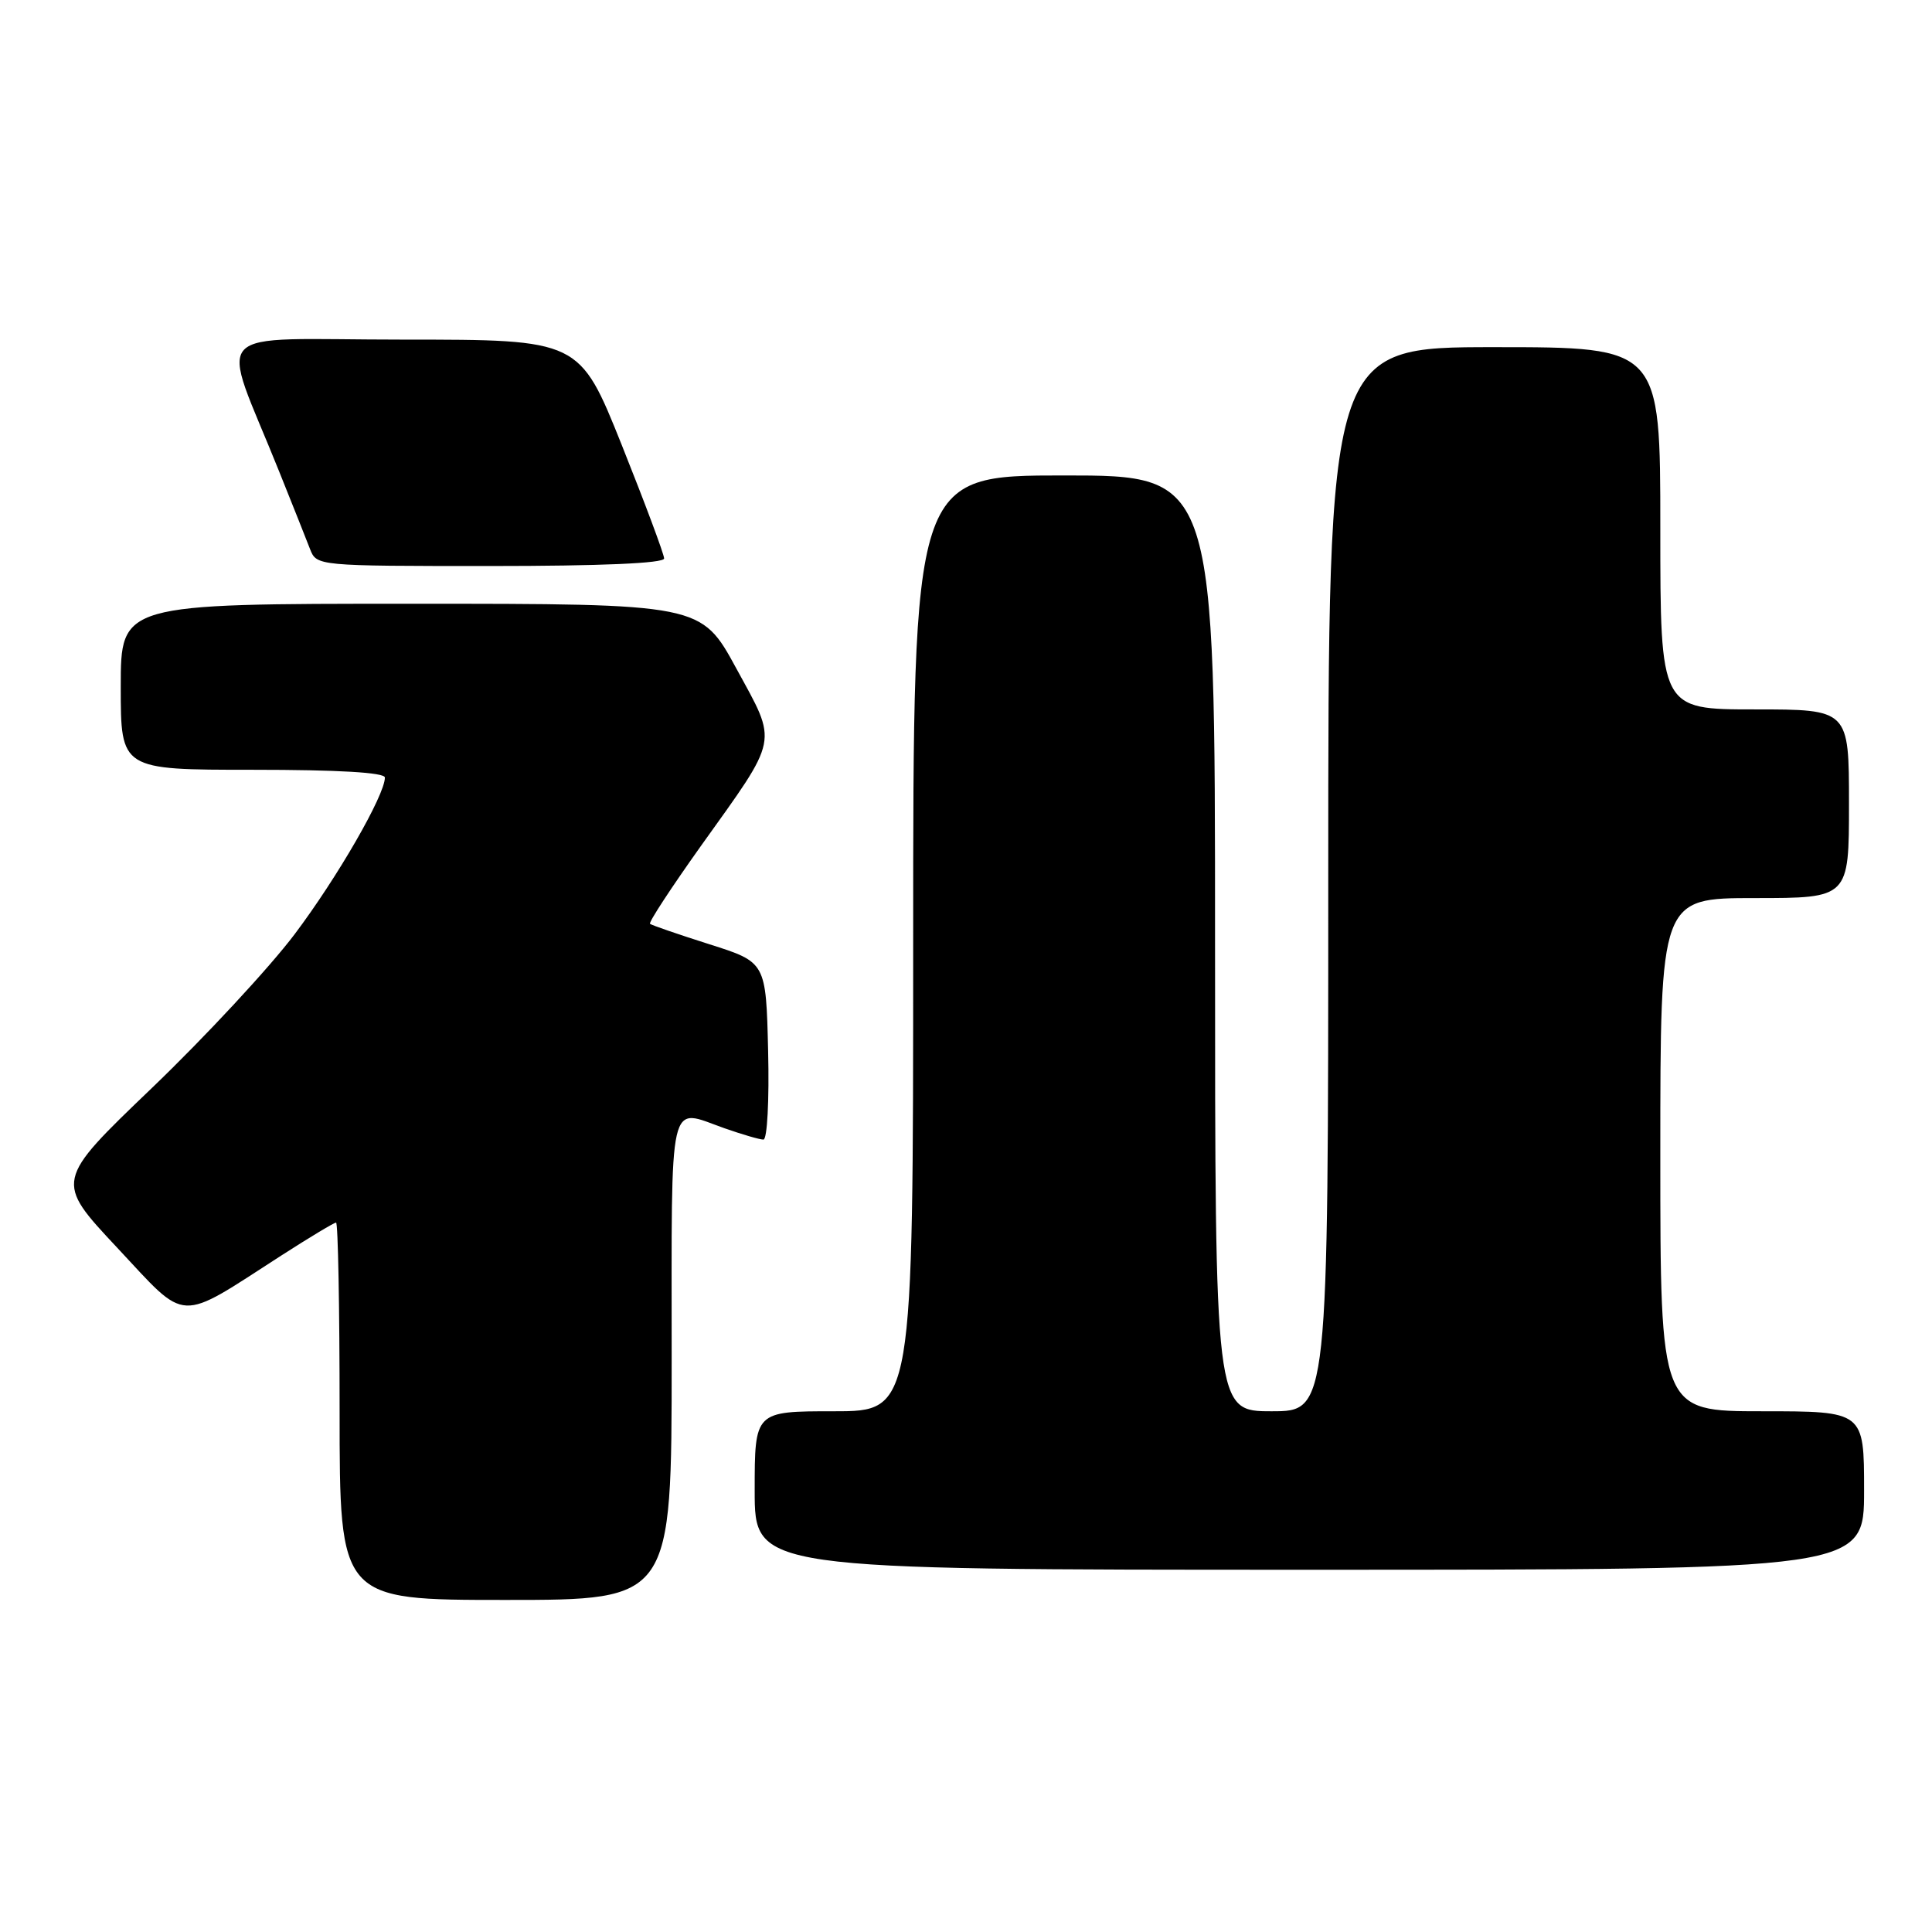 <?xml version="1.0" encoding="UTF-8" standalone="no"?>
<!DOCTYPE svg PUBLIC "-//W3C//DTD SVG 1.1//EN" "http://www.w3.org/Graphics/SVG/1.1/DTD/svg11.dtd" >
<svg xmlns="http://www.w3.org/2000/svg" xmlns:xlink="http://www.w3.org/1999/xlink" version="1.1" viewBox="0 0 256 256">
 <g >
 <path fill="currentColor"
d=" M 89.00 180.00 C 89.00 144.51 88.46 146.84 96.00 149.50 C 98.34 150.32 100.66 151.00 101.16 151.00 C 101.66 151.00 101.94 145.81 101.78 139.25 C 101.50 127.50 101.50 127.50 94.00 125.12 C 89.88 123.81 86.33 122.59 86.13 122.41 C 85.92 122.23 88.95 117.61 92.85 112.13 C 103.33 97.47 103.08 98.69 97.57 88.58 C 92.90 80.00 92.90 80.00 54.45 80.00 C 16.00 80.00 16.00 80.00 16.00 91.00 C 16.00 102.00 16.00 102.00 33.50 102.00 C 44.82 102.00 51.00 102.36 51.00 103.03 C 51.00 105.35 44.72 116.25 39.04 123.79 C 35.70 128.22 27.19 137.39 20.12 144.17 C 7.26 156.50 7.26 156.50 15.53 165.33 C 24.96 175.41 23.35 175.33 37.28 166.36 C 41.01 163.96 44.27 162.00 44.53 162.00 C 44.79 162.00 45.00 173.25 45.00 187.00 C 45.00 212.00 45.00 212.00 67.00 212.00 C 89.00 212.00 89.00 212.00 89.00 180.00 Z  M 247.00 197.50 C 247.00 187.00 247.00 187.00 233.50 187.00 C 220.00 187.00 220.00 187.00 220.00 153.00 C 220.00 119.00 220.00 119.00 232.50 119.00 C 245.00 119.00 245.00 119.00 245.00 106.50 C 245.00 94.00 245.00 94.00 232.50 94.00 C 220.00 94.00 220.00 94.00 220.00 70.00 C 220.00 46.00 220.00 46.00 198.00 46.00 C 176.00 46.00 176.00 46.00 176.00 116.50 C 176.00 187.00 176.00 187.00 168.50 187.00 C 161.00 187.00 161.00 187.00 161.00 125.00 C 161.00 63.00 161.00 63.00 141.00 63.00 C 121.00 63.00 121.00 63.00 121.00 125.00 C 121.00 187.00 121.00 187.00 110.50 187.00 C 100.00 187.00 100.00 187.00 100.00 197.50 C 100.00 208.00 100.00 208.00 173.50 208.00 C 247.00 208.00 247.00 208.00 247.00 197.50 Z  M 88.00 74.00 C 88.00 73.46 85.48 66.71 82.40 59.00 C 76.79 45.00 76.79 45.00 53.41 45.00 C 26.99 45.00 29.09 42.76 37.00 62.50 C 38.77 66.90 40.60 71.51 41.08 72.75 C 41.95 74.99 42.02 75.00 64.98 75.00 C 79.60 75.00 88.00 74.64 88.00 74.00 Z "/>
</g>
</svg>